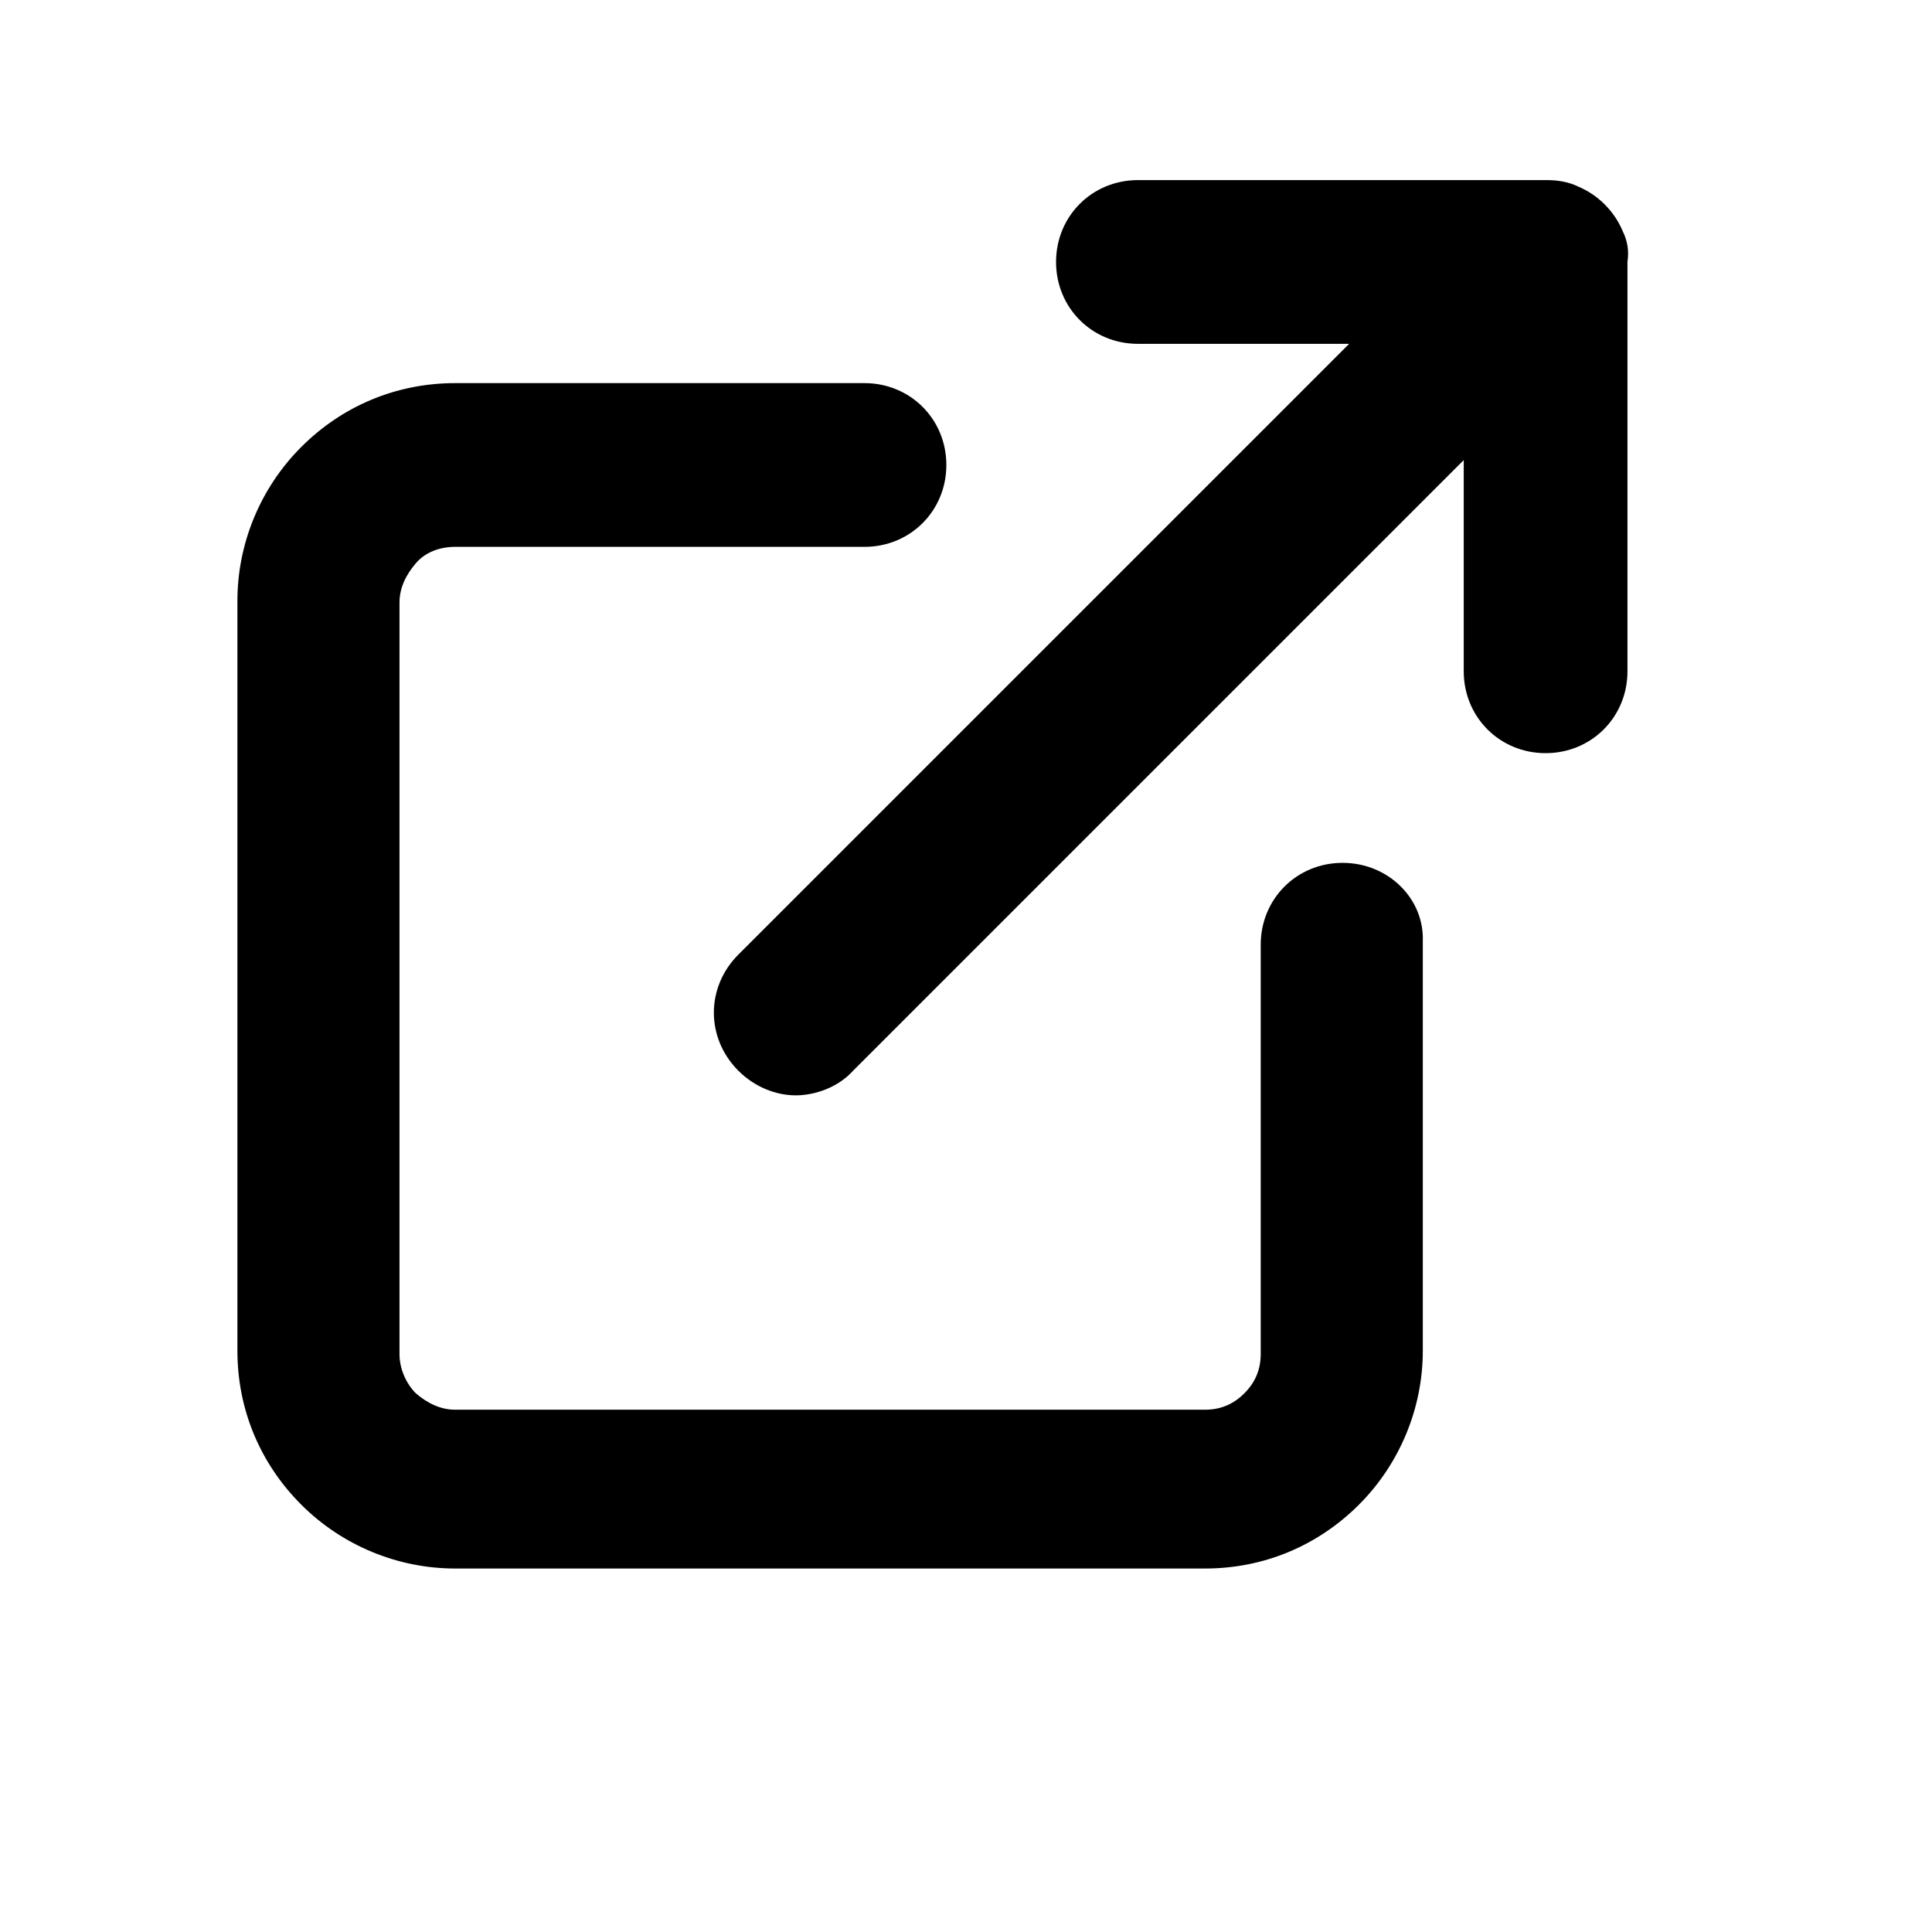 <?xml version="1.0" encoding="utf-8"?>
<!-- Generator: Adobe Illustrator 24.3.0, SVG Export Plug-In . SVG Version: 6.00 Build 0)  -->
<svg version="1.1" id="Layer_1" xmlns="http://www.w3.org/2000/svg" xmlns:xlink="http://www.w3.org/1999/xlink" x="0px" y="0px"
	 viewBox="0 0 118 118" style="enable-background:new 0 0 118 118;" xml:space="preserve">
<g>
	<path d="M82,52.7c-2.8,0-5,2.2-5,5v25c0,0.9-0.3,1.7-1,2.4s-1.5,1-2.4,1H27.8c-0.9,0-1.7-0.4-2.4-1c-0.6-0.6-1-1.5-1-2.4V36.8
		c0-0.9,0.4-1.7,1-2.4s1.5-1,2.4-1h25c2.8,0,5-2.2,5-5s-2.2-5-5-5h-25c-3.6,0-6.9,1.4-9.4,3.9s-3.9,5.9-3.9,9.4v45.8
		c0,3.6,1.4,6.9,3.9,9.4s5.9,3.9,9.4,3.9h45.8c3.6,0,6.9-1.4,9.4-3.9s3.9-5.9,3.9-9.4v-25C87,54.9,84.8,52.7,82,52.7z"/>
	<path d="M99.1,14.1c-0.5-1.2-1.5-2.2-2.7-2.7c-0.6-0.3-1.3-0.4-1.9-0.4h-25c-2.8,0-5,2.2-5,5s2.2,5,5,5h12.9L45.1,58.3
		c-2,2-2,5.1,0,7.1c1,1,2.3,1.5,3.5,1.5s2.6-0.5,3.5-1.5l37.3-37.3V41c0,2.8,2.2,5,5,5s5-2.2,5-5V16C99.5,15.3,99.4,14.7,99.1,14.1z
		"/>
</g>
</svg>
